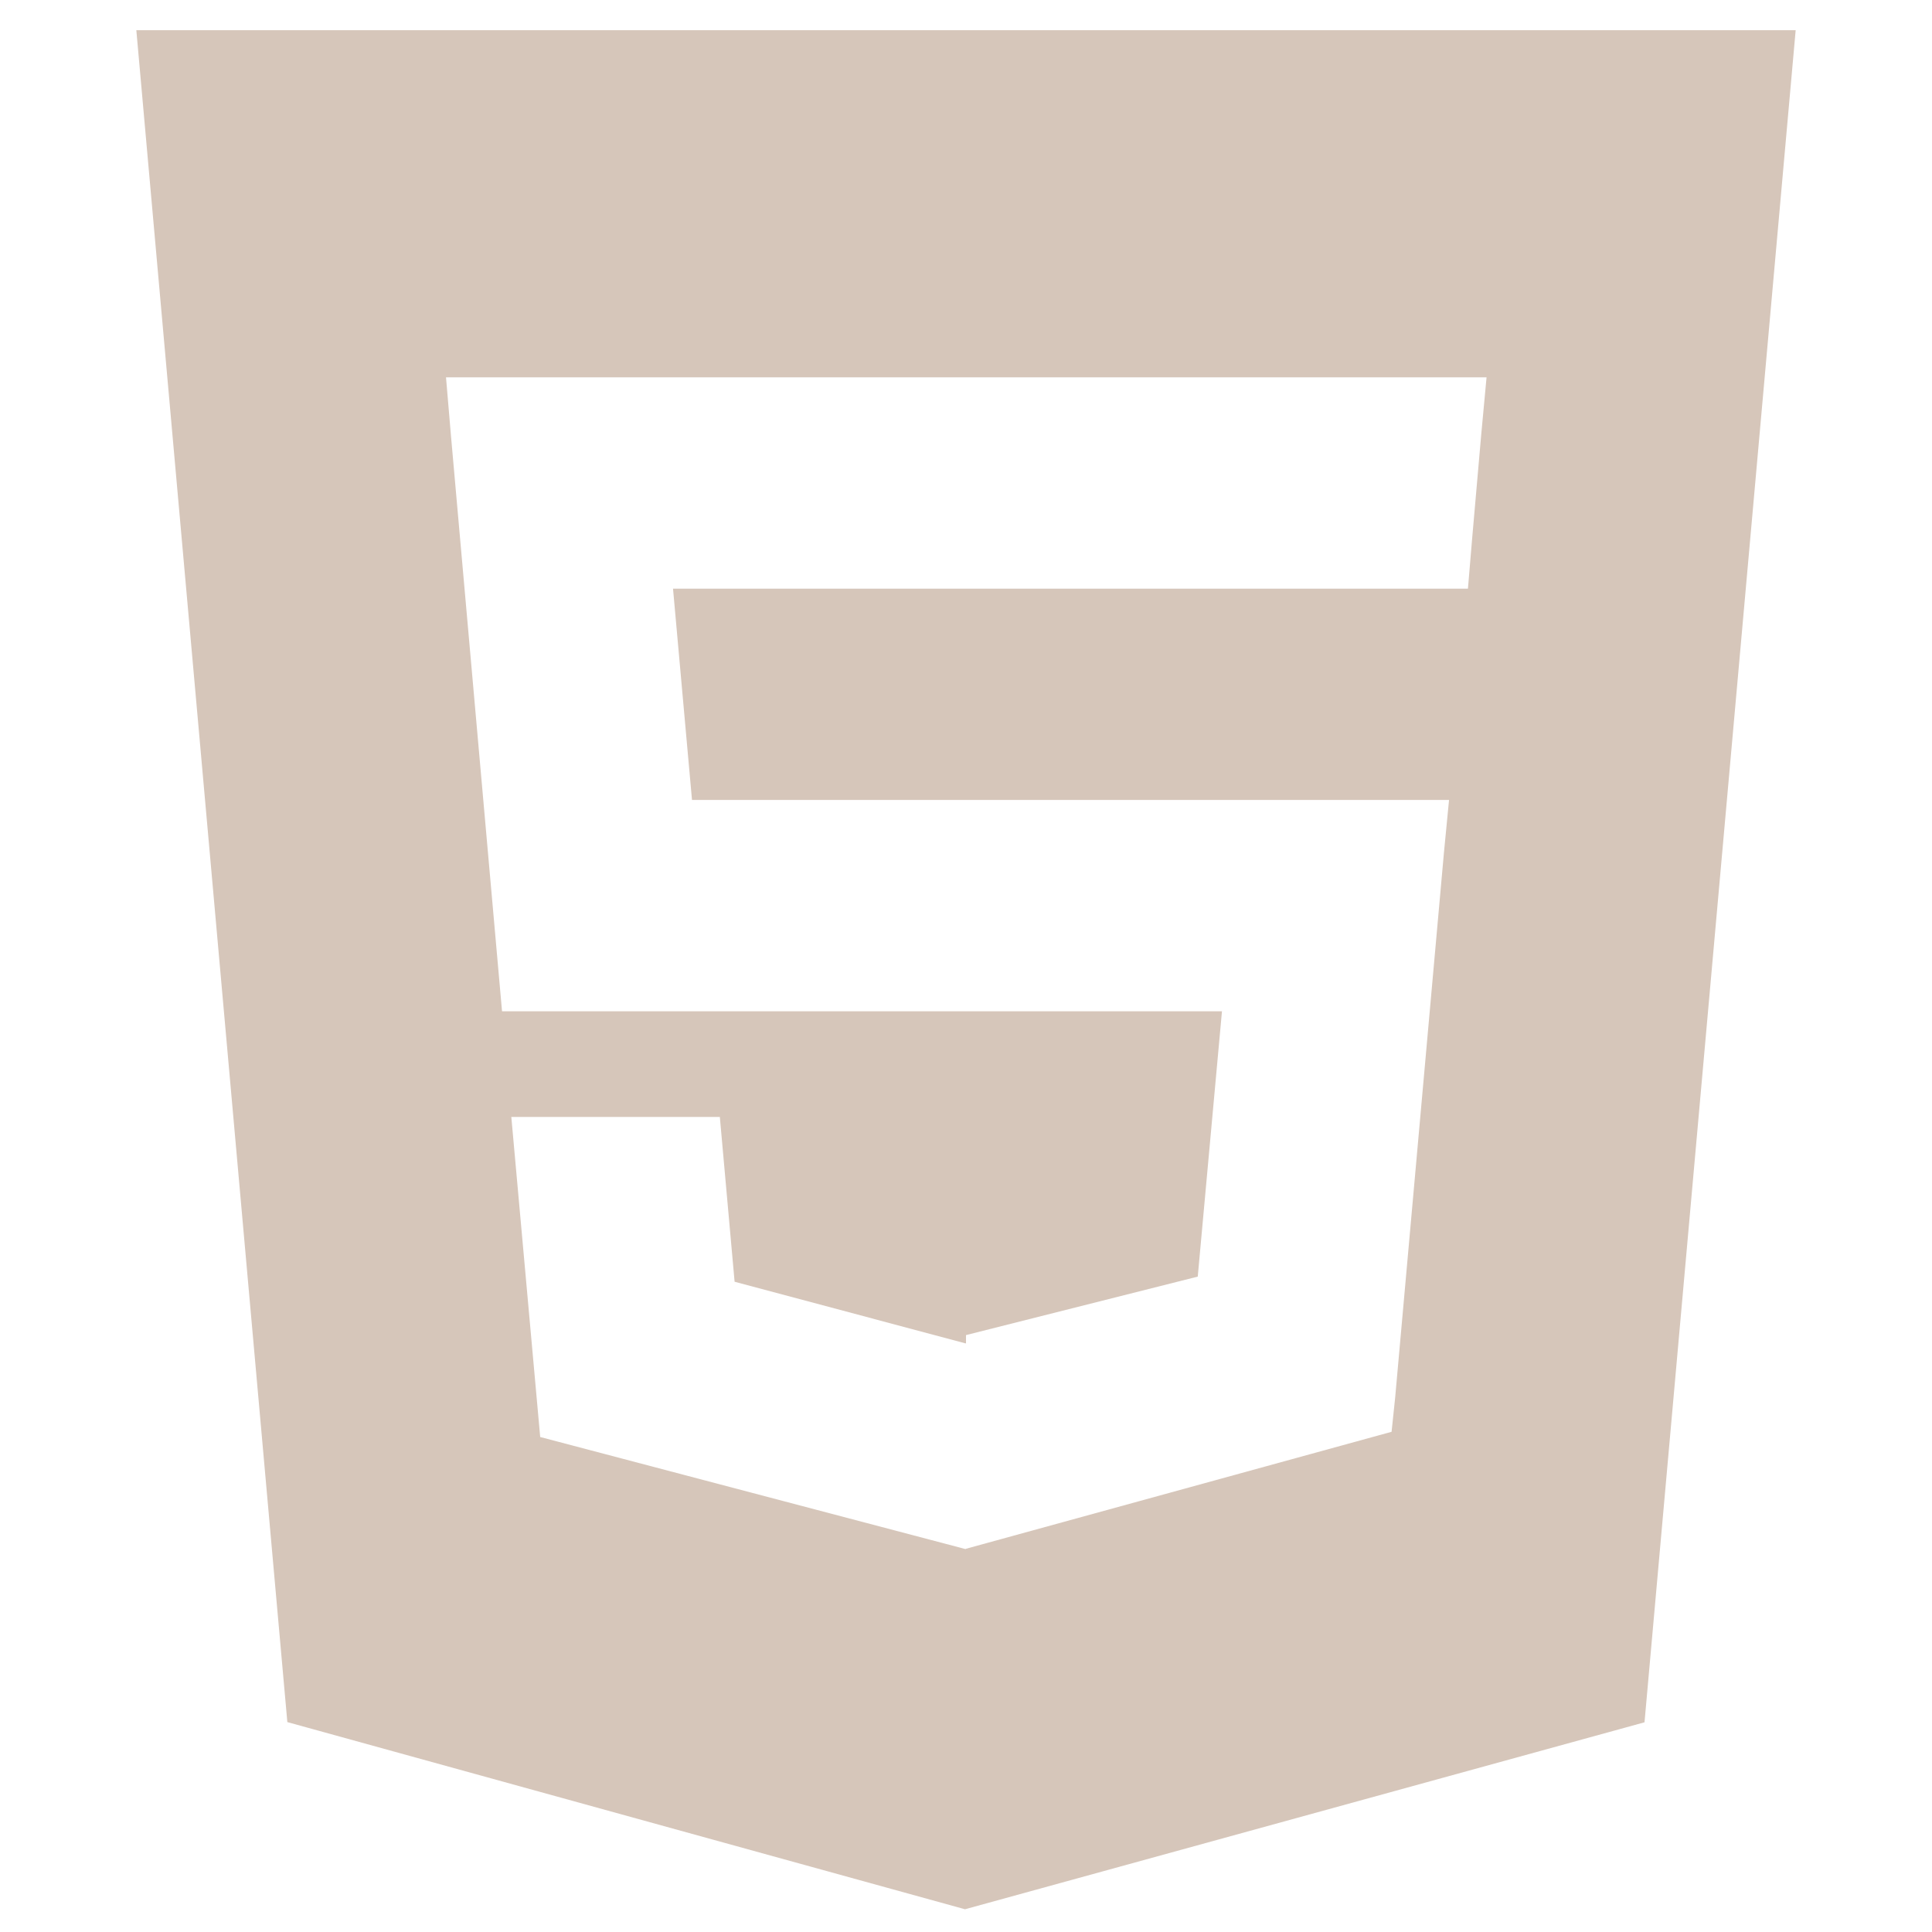 <svg xmlns="http://www.w3.org/2000/svg" xmlns:xlink="http://www.w3.org/1999/xlink" width="500" zoomAndPan="magnify" viewBox="0 0 375 375" height="500" preserveAspectRatio="xMidYMid meet" version="1.0"><path fill="#d6c6ba" d="M 26.461 5.859 L 55.773 334.258 L 187.305 370.586 L 319.199 334.297 L 348.539 5.859 Z M 287.57 83.609 L 285.734 104.621 L 284.926 114.258 L 130.633 114.258 L 134.316 155.273 L 281.258 155.273 L 280.273 165.441 L 270.801 271.258 L 270.105 277.91 L 187.5 300.613 L 187.5 300.617 L 187.398 300.672 L 104.852 278.922 L 99.246 216.797 L 139.719 216.797 L 142.586 248.785 L 187.375 260.742 L 187.5 260.742 L 187.5 259.141 L 232.484 247.789 L 237.184 196.289 L 97.445 196.289 L 87.535 84.617 L 86.57 73.242 L 288.539 73.242 L 287.574 83.609 Z M 287.57 83.609 " fill-opacity="1" fill-rule="nonzero"/></svg>